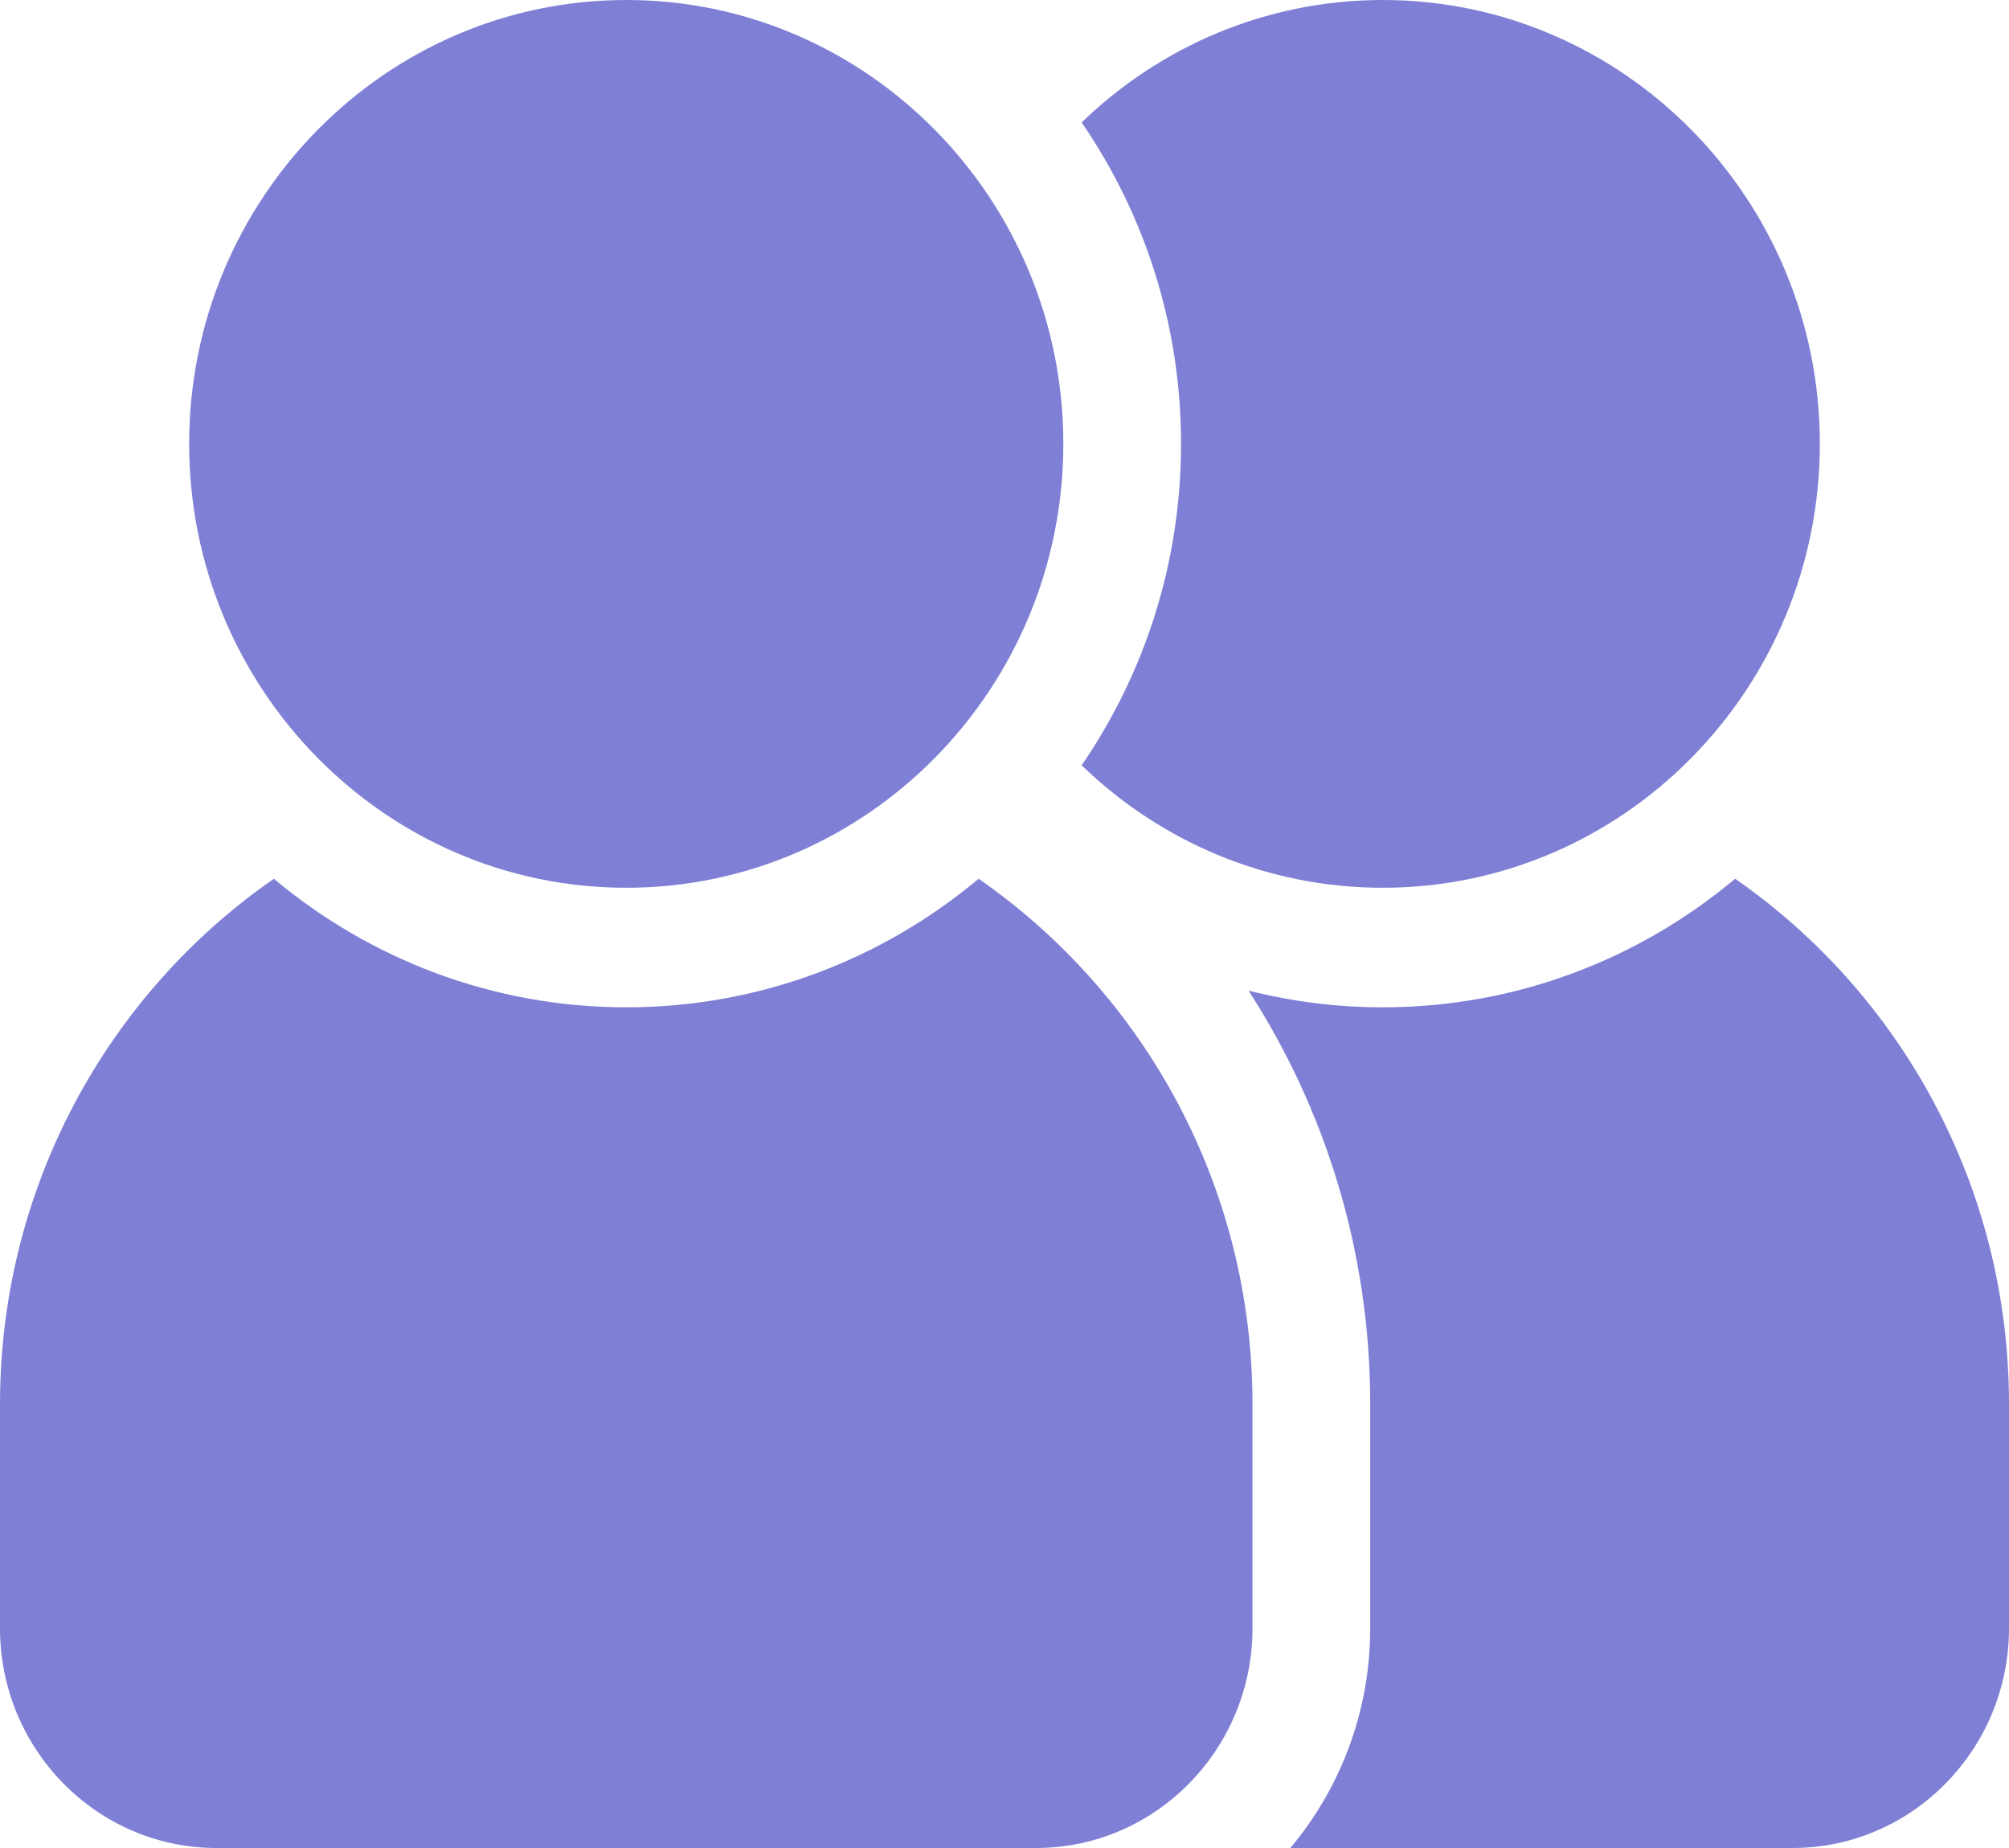 <svg width="25" height="23" viewBox="0 0 25 23" fill="none" xmlns="http://www.w3.org/2000/svg">
<path d="M21.592 10.937C20.399 11.936 18.871 12.537 17.207 12.537C16.631 12.537 16.072 12.464 15.537 12.329C16.493 13.809 17.051 15.577 17.051 17.476V20.264C17.051 21.307 16.676 22.262 16.057 23H22.306C23.792 23 25 21.773 25 20.264V17.476C25 14.762 23.648 12.363 21.592 10.937Z" fill="#7F7FD5"/>
<path d="M7.793 11.049C10.792 11.049 13.232 8.571 13.232 5.524C13.232 2.478 10.792 0 7.793 0C4.794 0 2.354 2.478 2.354 5.524C2.354 8.571 4.794 11.049 7.793 11.049Z" fill="#7F7FD5"/>
<path d="M17.207 11.049C20.206 11.049 22.646 8.571 22.646 5.524C22.646 2.478 20.206 0 17.207 0C15.756 0 14.436 0.58 13.46 1.524C14.239 2.659 14.697 4.038 14.697 5.524C14.697 7.01 14.239 8.39 13.46 9.525C14.436 10.469 15.756 11.049 17.207 11.049Z" fill="#7F7FD5"/>
<path d="M12.178 10.937C10.985 11.936 9.457 12.537 7.793 12.537C6.129 12.537 4.601 11.936 3.408 10.937C1.352 12.363 0 14.762 0 17.476V20.264C0 21.773 1.208 23 2.694 23H12.892C14.378 23 15.586 21.773 15.586 20.264V17.476C15.586 14.762 14.234 12.363 12.178 10.937Z" fill="#7F7FD5"/>
</svg>

